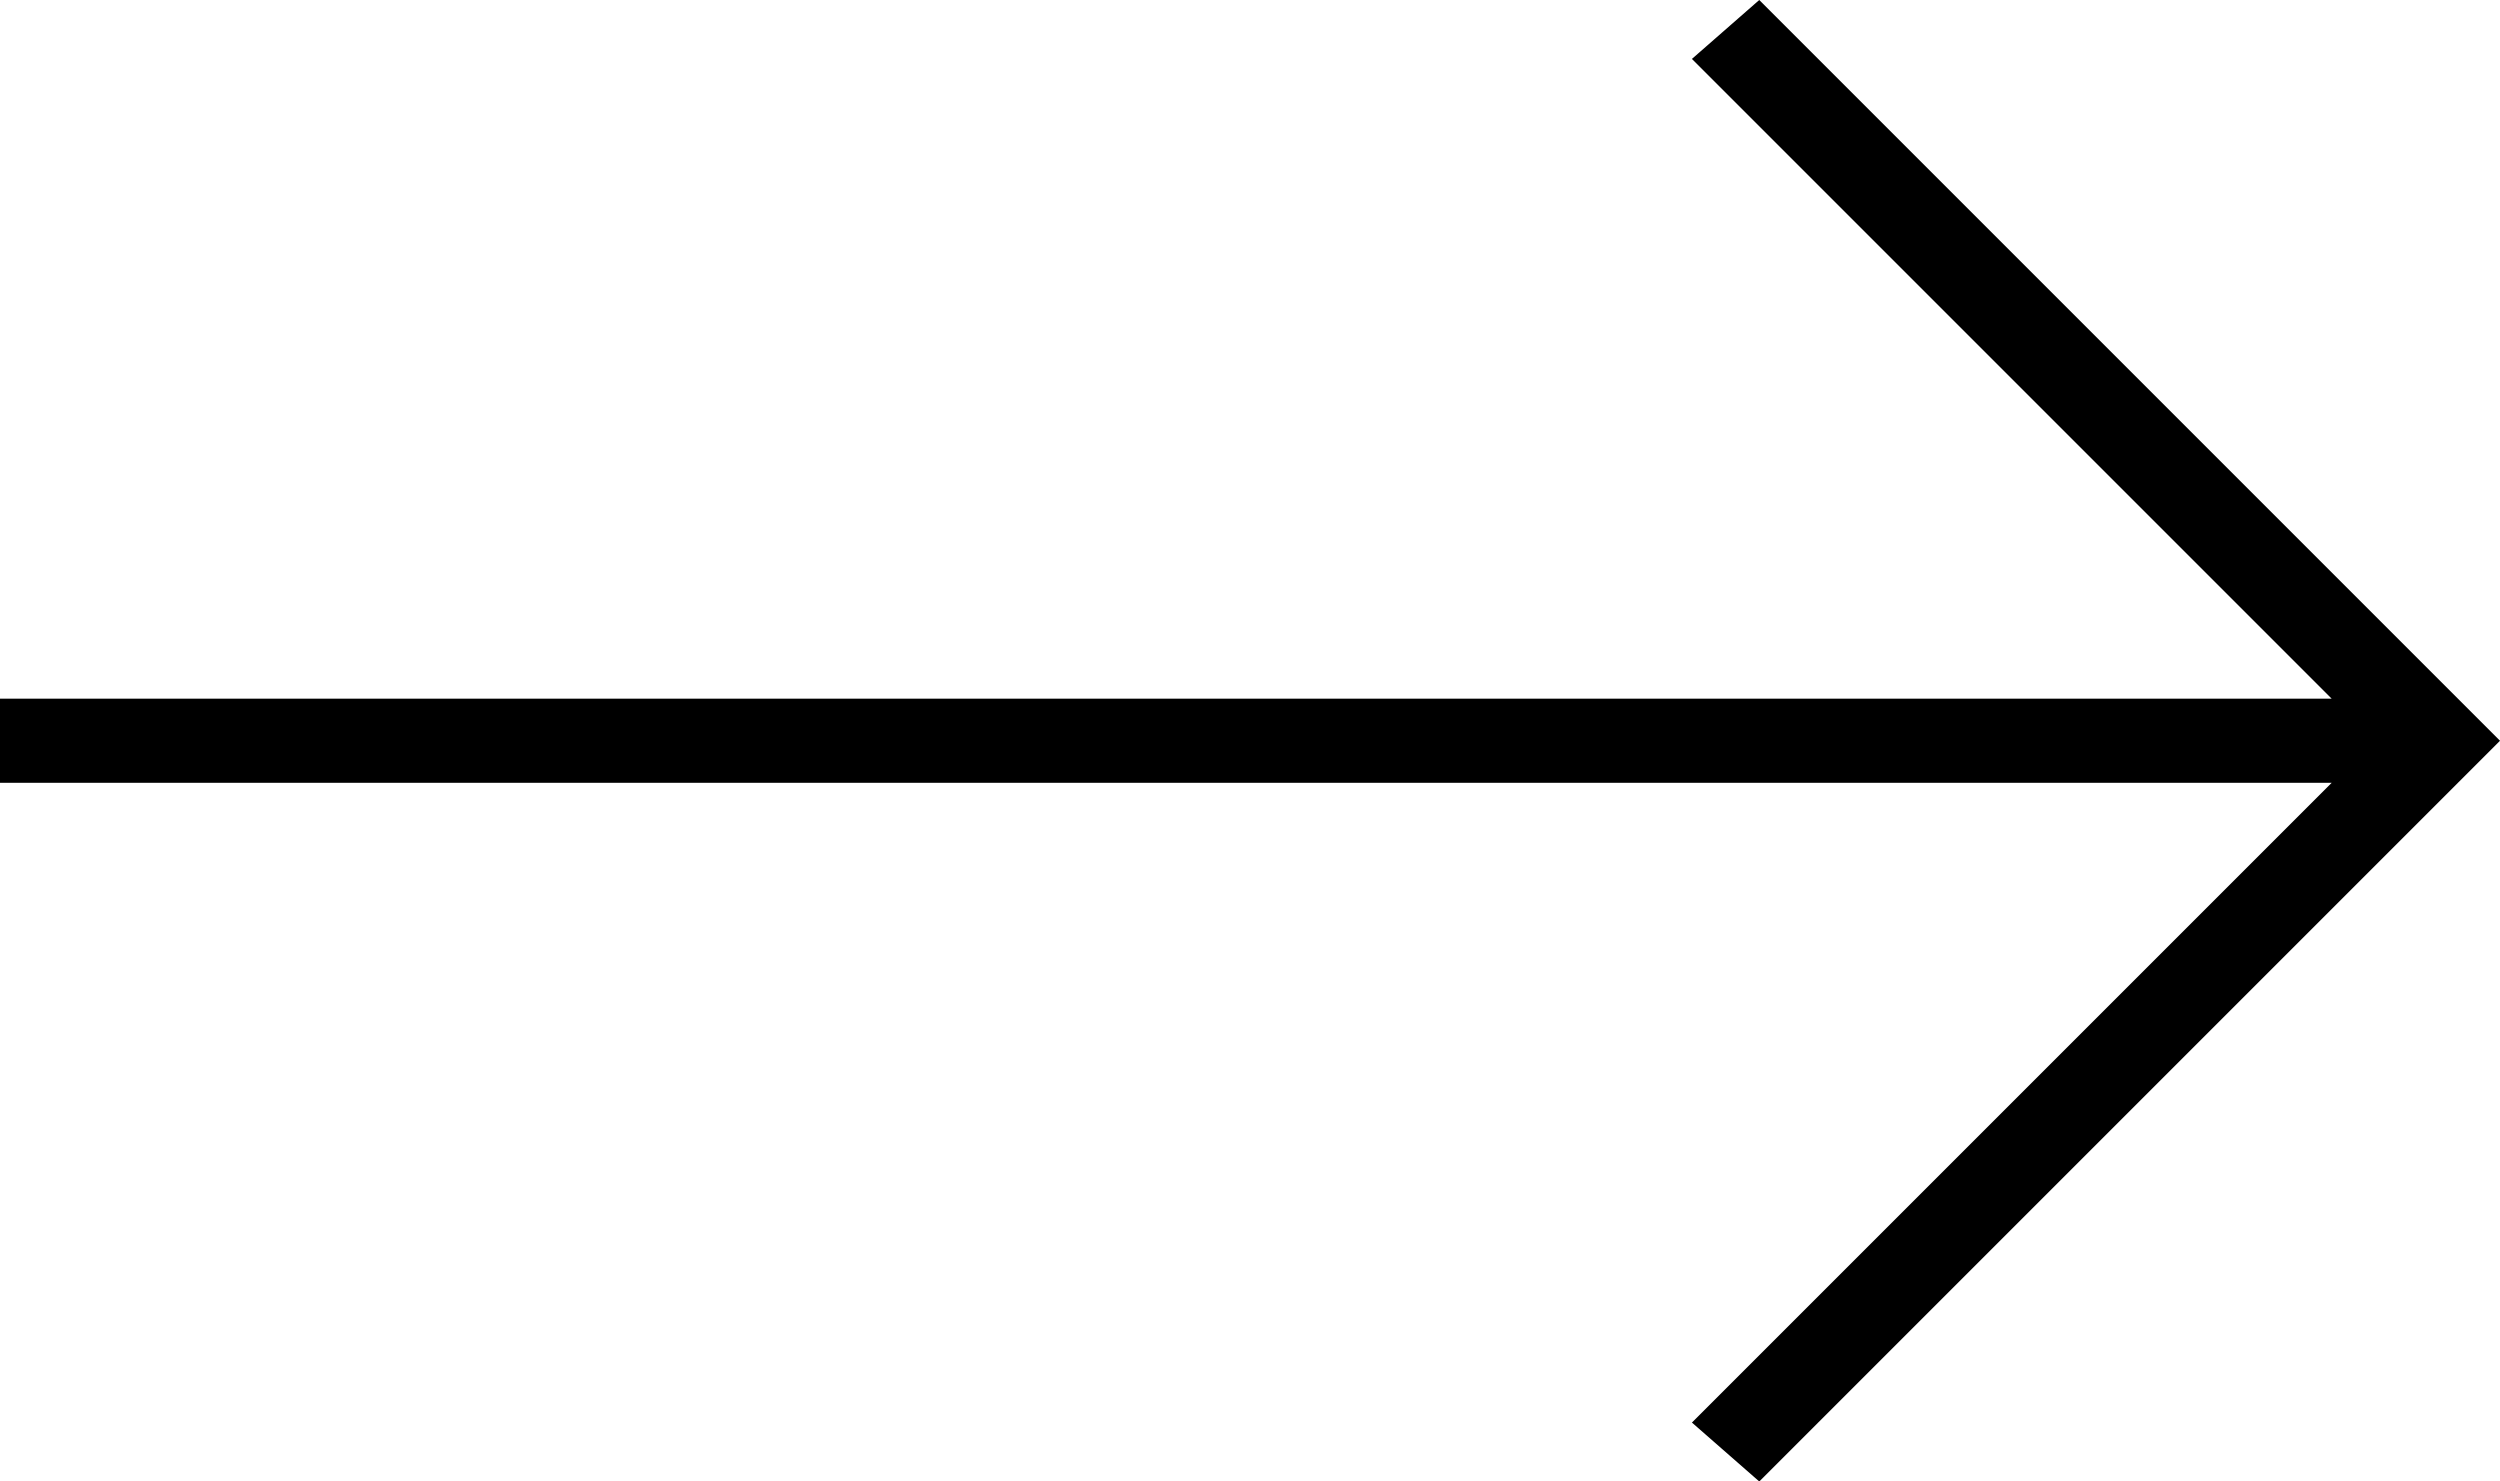 <?xml version="1.0" encoding="utf-8"?>
<!-- Generator: Adobe Illustrator 21.0.2, SVG Export Plug-In . SVG Version: 6.00 Build 0)  -->
<svg version="1.1" id="Calque_1" xmlns="http://www.w3.org/2000/svg" xmlns:xlink="http://www.w3.org/1999/xlink" x="0px" y="0px"
	 viewBox="0 0 29.7 17.6" style="enable-background:new 0 0 29.7 17.6;" xml:space="preserve">
<polygon points="20.9,0 20.1,0.7 27.7,8.3 0,8.3 0,9.3 27.7,9.3 20.1,16.9 20.9,17.6 29.7,8.8 "/>
</svg>
